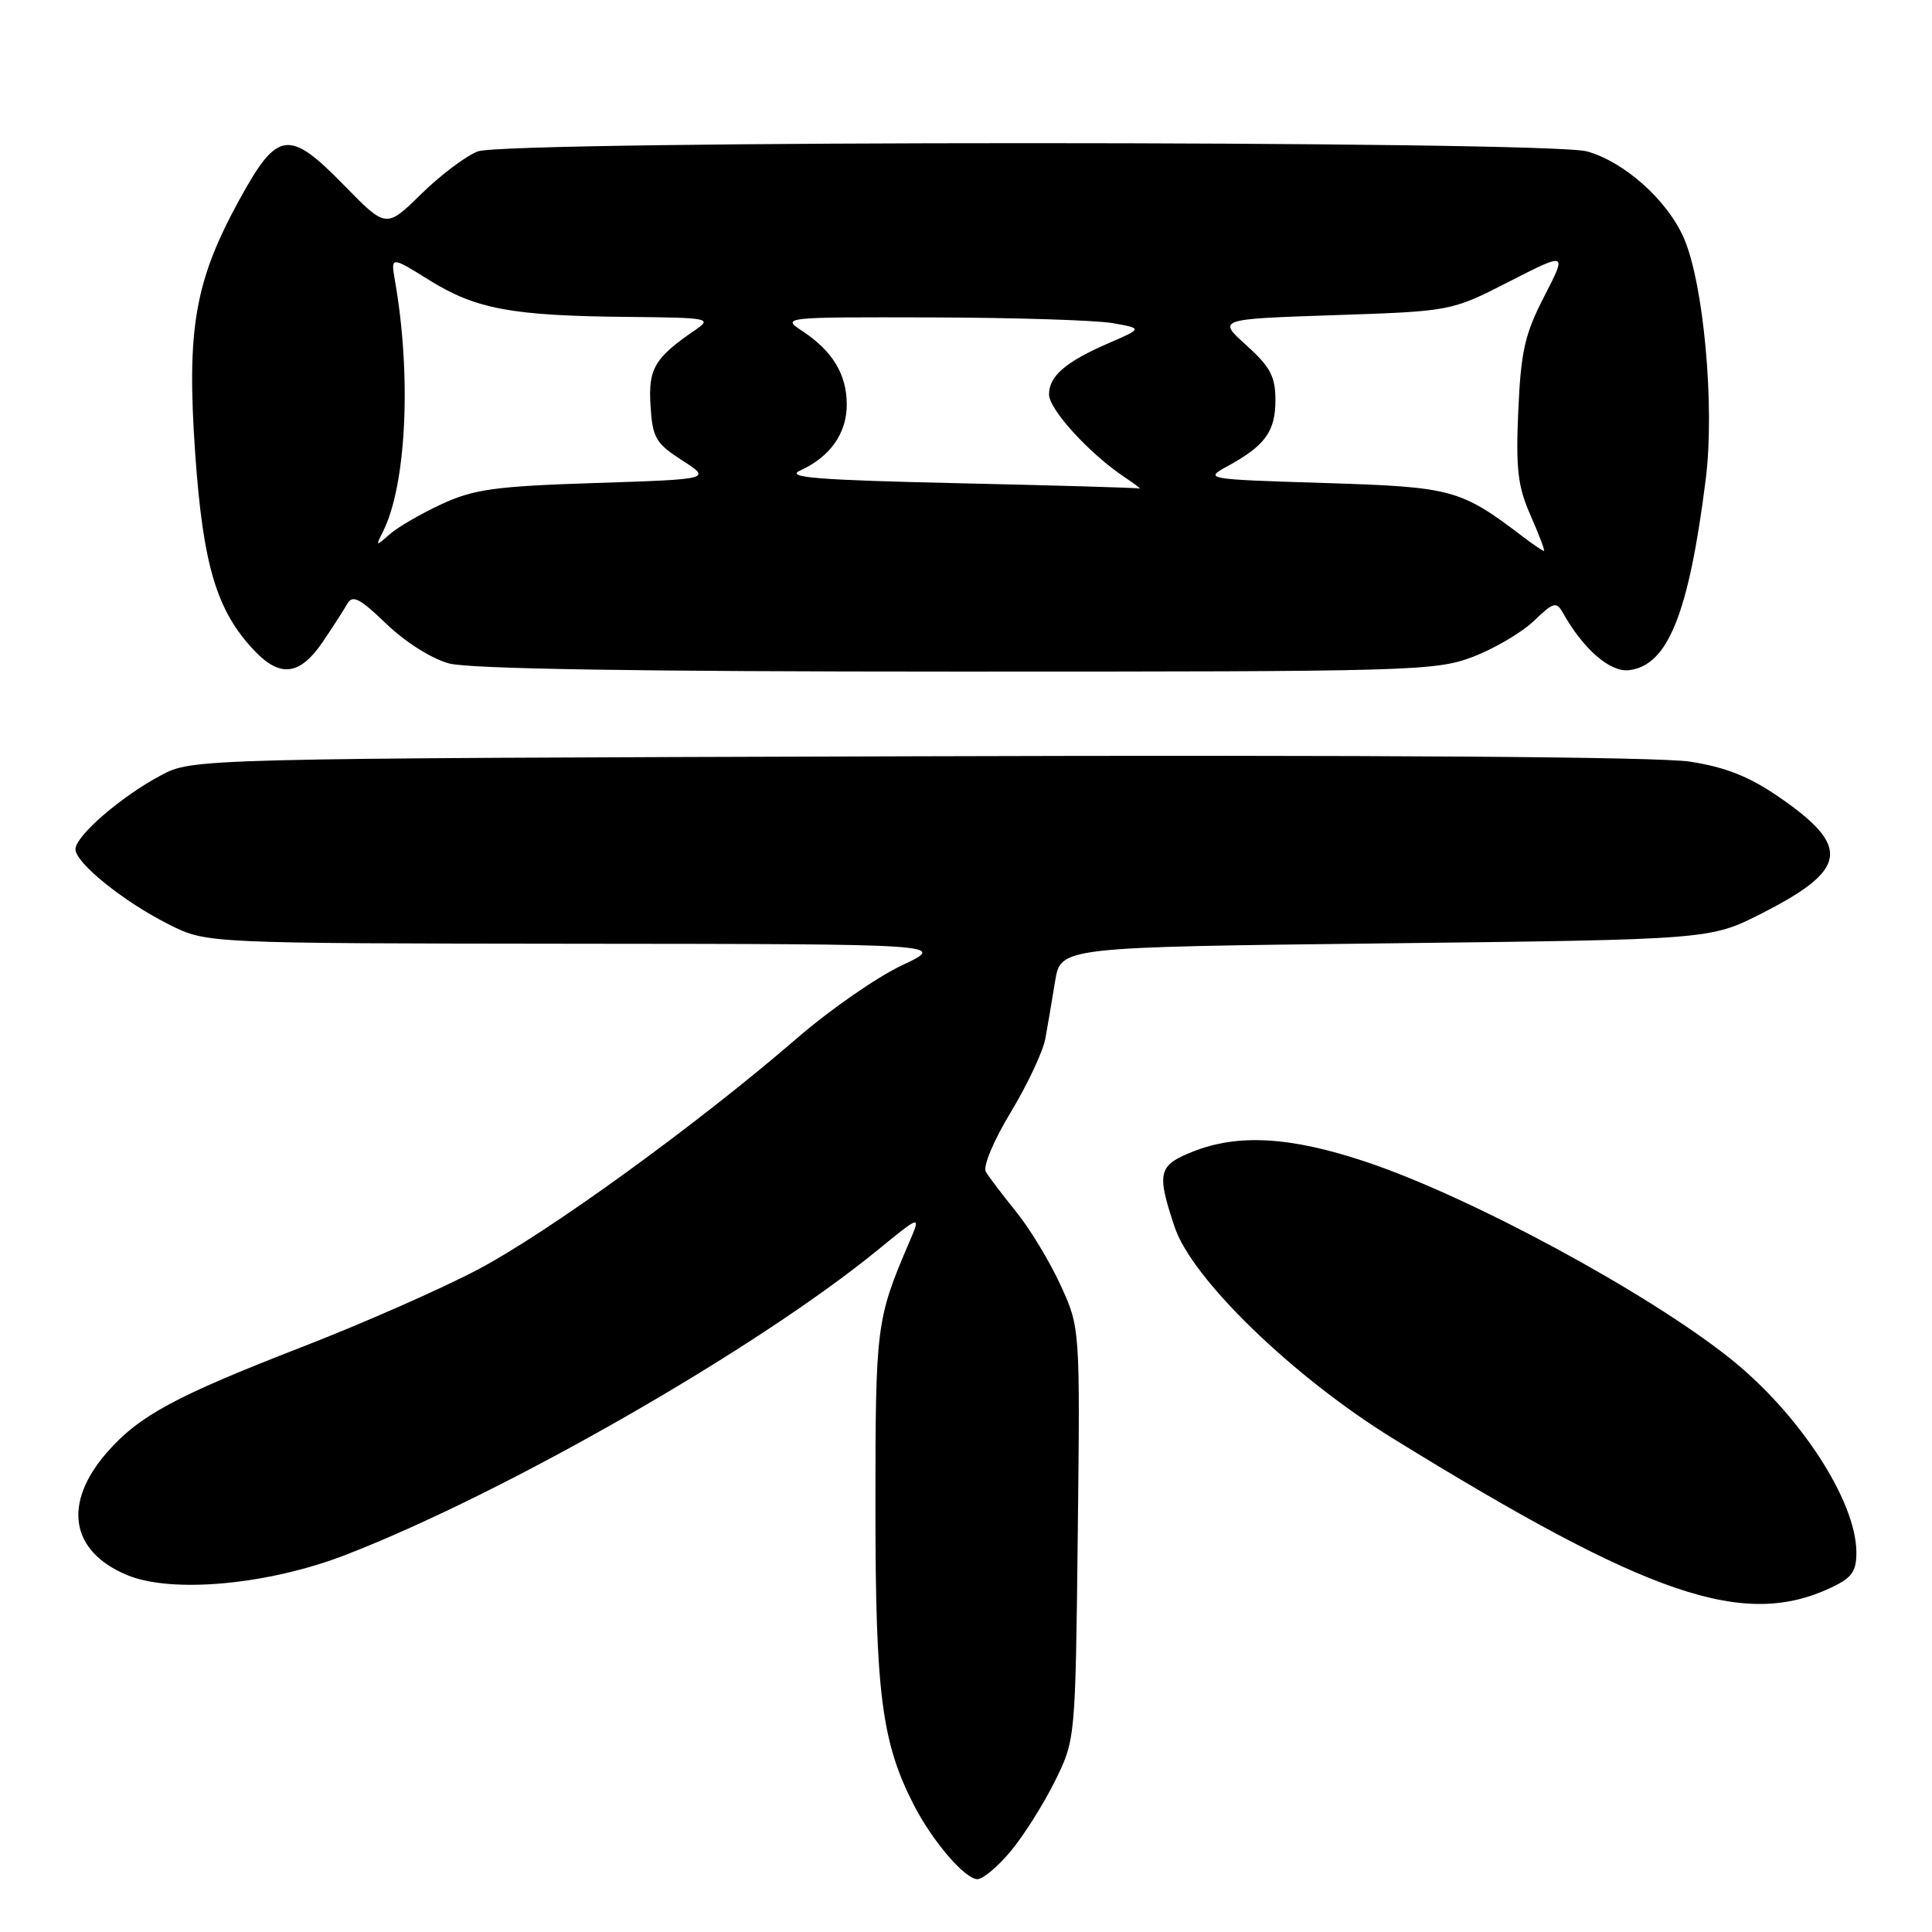 <?xml version="1.0" encoding="UTF-8" standalone="no"?>
<!DOCTYPE svg PUBLIC "-//W3C//DTD SVG 1.1//EN" "http://www.w3.org/Graphics/SVG/1.1/DTD/svg11.dtd" >
<svg xmlns="http://www.w3.org/2000/svg" xmlns:xlink="http://www.w3.org/1999/xlink" version="1.1" viewBox="0 0 256 256">
 <g >
 <path fill="currentColor"
d=" M 133.96 245.25 C 135.67 243.19 138.29 239.03 139.79 236.00 C 142.50 230.50 142.50 230.50 142.81 203.22 C 143.12 175.94 143.12 175.94 140.53 170.29 C 139.11 167.18 136.46 162.81 134.65 160.57 C 132.84 158.33 131.03 155.95 130.63 155.27 C 130.22 154.57 131.64 151.17 133.94 147.36 C 136.16 143.68 138.22 139.29 138.52 137.59 C 138.83 135.89 139.41 132.47 139.81 130.00 C 140.55 125.50 140.55 125.50 183.58 125.00 C 226.61 124.50 226.61 124.50 233.42 121.04 C 244.86 115.23 245.31 112.21 235.74 105.62 C 231.79 102.90 228.67 101.66 223.92 100.92 C 219.82 100.28 182.38 100.02 121.48 100.21 C 25.50 100.50 25.50 100.50 21.28 102.76 C 16.00 105.57 10.00 110.78 10.00 112.53 C 10.00 114.35 16.46 119.54 22.45 122.53 C 27.39 125.00 27.39 125.00 76.45 125.05 C 125.50 125.09 125.50 125.09 119.50 127.92 C 116.20 129.47 109.96 133.80 105.64 137.54 C 92.47 148.93 72.64 163.31 63.32 168.22 C 58.47 170.78 47.98 175.40 40.00 178.49 C 23.26 184.99 18.45 187.58 14.23 192.39 C 8.28 199.17 9.29 205.55 16.83 208.70 C 22.75 211.18 35.57 210.00 45.82 206.02 C 66.92 197.85 100.24 178.75 116.28 165.65 C 122.06 160.93 122.06 160.93 120.43 164.72 C 116.11 174.81 116.00 175.67 116.00 199.73 C 116.00 224.36 116.83 230.82 121.03 239.06 C 123.51 243.92 127.85 249.00 129.52 249.00 C 130.25 249.00 132.25 247.31 133.96 245.25 Z  M 242.69 210.34 C 245.41 209.05 246.00 208.21 245.98 205.64 C 245.93 198.82 238.40 187.29 229.21 179.97 C 218.17 171.19 194.83 158.58 181.06 153.97 C 171.05 150.61 164.04 150.20 158.02 152.61 C 153.47 154.43 153.24 155.37 155.64 162.57 C 157.93 169.46 171.33 182.44 184.58 190.61 C 218.63 211.61 231.10 215.84 242.69 210.34 Z  M 42.80 85.00 C 44.10 83.08 45.55 80.83 46.02 80.00 C 46.72 78.78 47.68 79.28 51.19 82.66 C 53.69 85.07 57.18 87.28 59.50 87.91 C 62.17 88.63 84.51 88.99 126.74 88.99 C 187.18 89.00 190.21 88.91 195.15 87.04 C 197.99 85.96 201.62 83.82 203.23 82.29 C 205.84 79.78 206.23 79.67 207.09 81.20 C 209.79 86.01 213.34 89.10 215.85 88.80 C 221.01 88.20 223.77 81.32 226.02 63.50 C 227.24 53.87 225.74 37.50 223.10 31.50 C 220.89 26.49 215.22 21.43 210.28 20.06 C 205.04 18.61 67.19 18.60 63.32 20.06 C 61.77 20.64 58.40 23.17 55.83 25.69 C 51.17 30.26 51.17 30.26 45.60 24.56 C 38.26 17.04 36.77 17.25 31.70 26.50 C 25.81 37.27 24.72 43.54 25.86 60.02 C 26.90 74.98 28.72 81.01 33.78 86.29 C 37.18 89.84 39.78 89.47 42.80 85.00 Z  M 201.88 71.18 C 193.51 64.81 192.49 64.53 175.50 64.00 C 159.67 63.51 159.53 63.48 162.66 61.77 C 167.63 59.05 169.00 57.17 169.00 53.04 C 169.00 49.89 168.34 48.63 165.15 45.75 C 161.30 42.28 161.30 42.28 176.80 41.76 C 192.30 41.24 192.30 41.24 199.98 37.31 C 207.65 33.39 207.65 33.39 204.62 39.27 C 202.04 44.28 201.53 46.53 201.18 54.43 C 200.84 62.20 201.11 64.46 202.83 68.35 C 203.96 70.91 204.75 73.00 204.58 73.00 C 204.41 73.00 203.20 72.18 201.88 71.18 Z  M 50.72 70.50 C 53.85 64.32 54.55 49.88 52.34 37.22 C 51.77 33.94 51.77 33.94 56.90 37.13 C 63.06 40.96 67.82 41.84 83.00 41.99 C 94.14 42.10 94.42 42.16 92.02 43.80 C 86.72 47.43 85.88 48.88 86.20 53.80 C 86.47 58.02 86.89 58.75 90.39 61.00 C 94.27 63.50 94.27 63.50 78.89 64.00 C 65.62 64.43 62.81 64.82 58.54 66.79 C 55.81 68.05 52.70 69.85 51.64 70.79 C 49.79 72.42 49.75 72.41 50.72 70.50 Z  M 127.00 64.03 C 108.35 63.61 104.02 63.27 106.00 62.36 C 109.98 60.56 112.20 57.43 112.20 53.62 C 112.20 49.61 110.33 46.52 106.31 43.86 C 103.53 42.03 103.71 42.01 123.50 42.06 C 134.50 42.09 145.28 42.43 147.45 42.82 C 151.40 43.52 151.40 43.52 146.95 45.45 C 141.21 47.93 139.00 49.83 139.00 52.27 C 139.00 54.25 144.37 60.13 149.00 63.22 C 150.38 64.14 151.28 64.82 151.00 64.73 C 150.72 64.63 139.93 64.32 127.00 64.03 Z "/>
</g>
</svg>